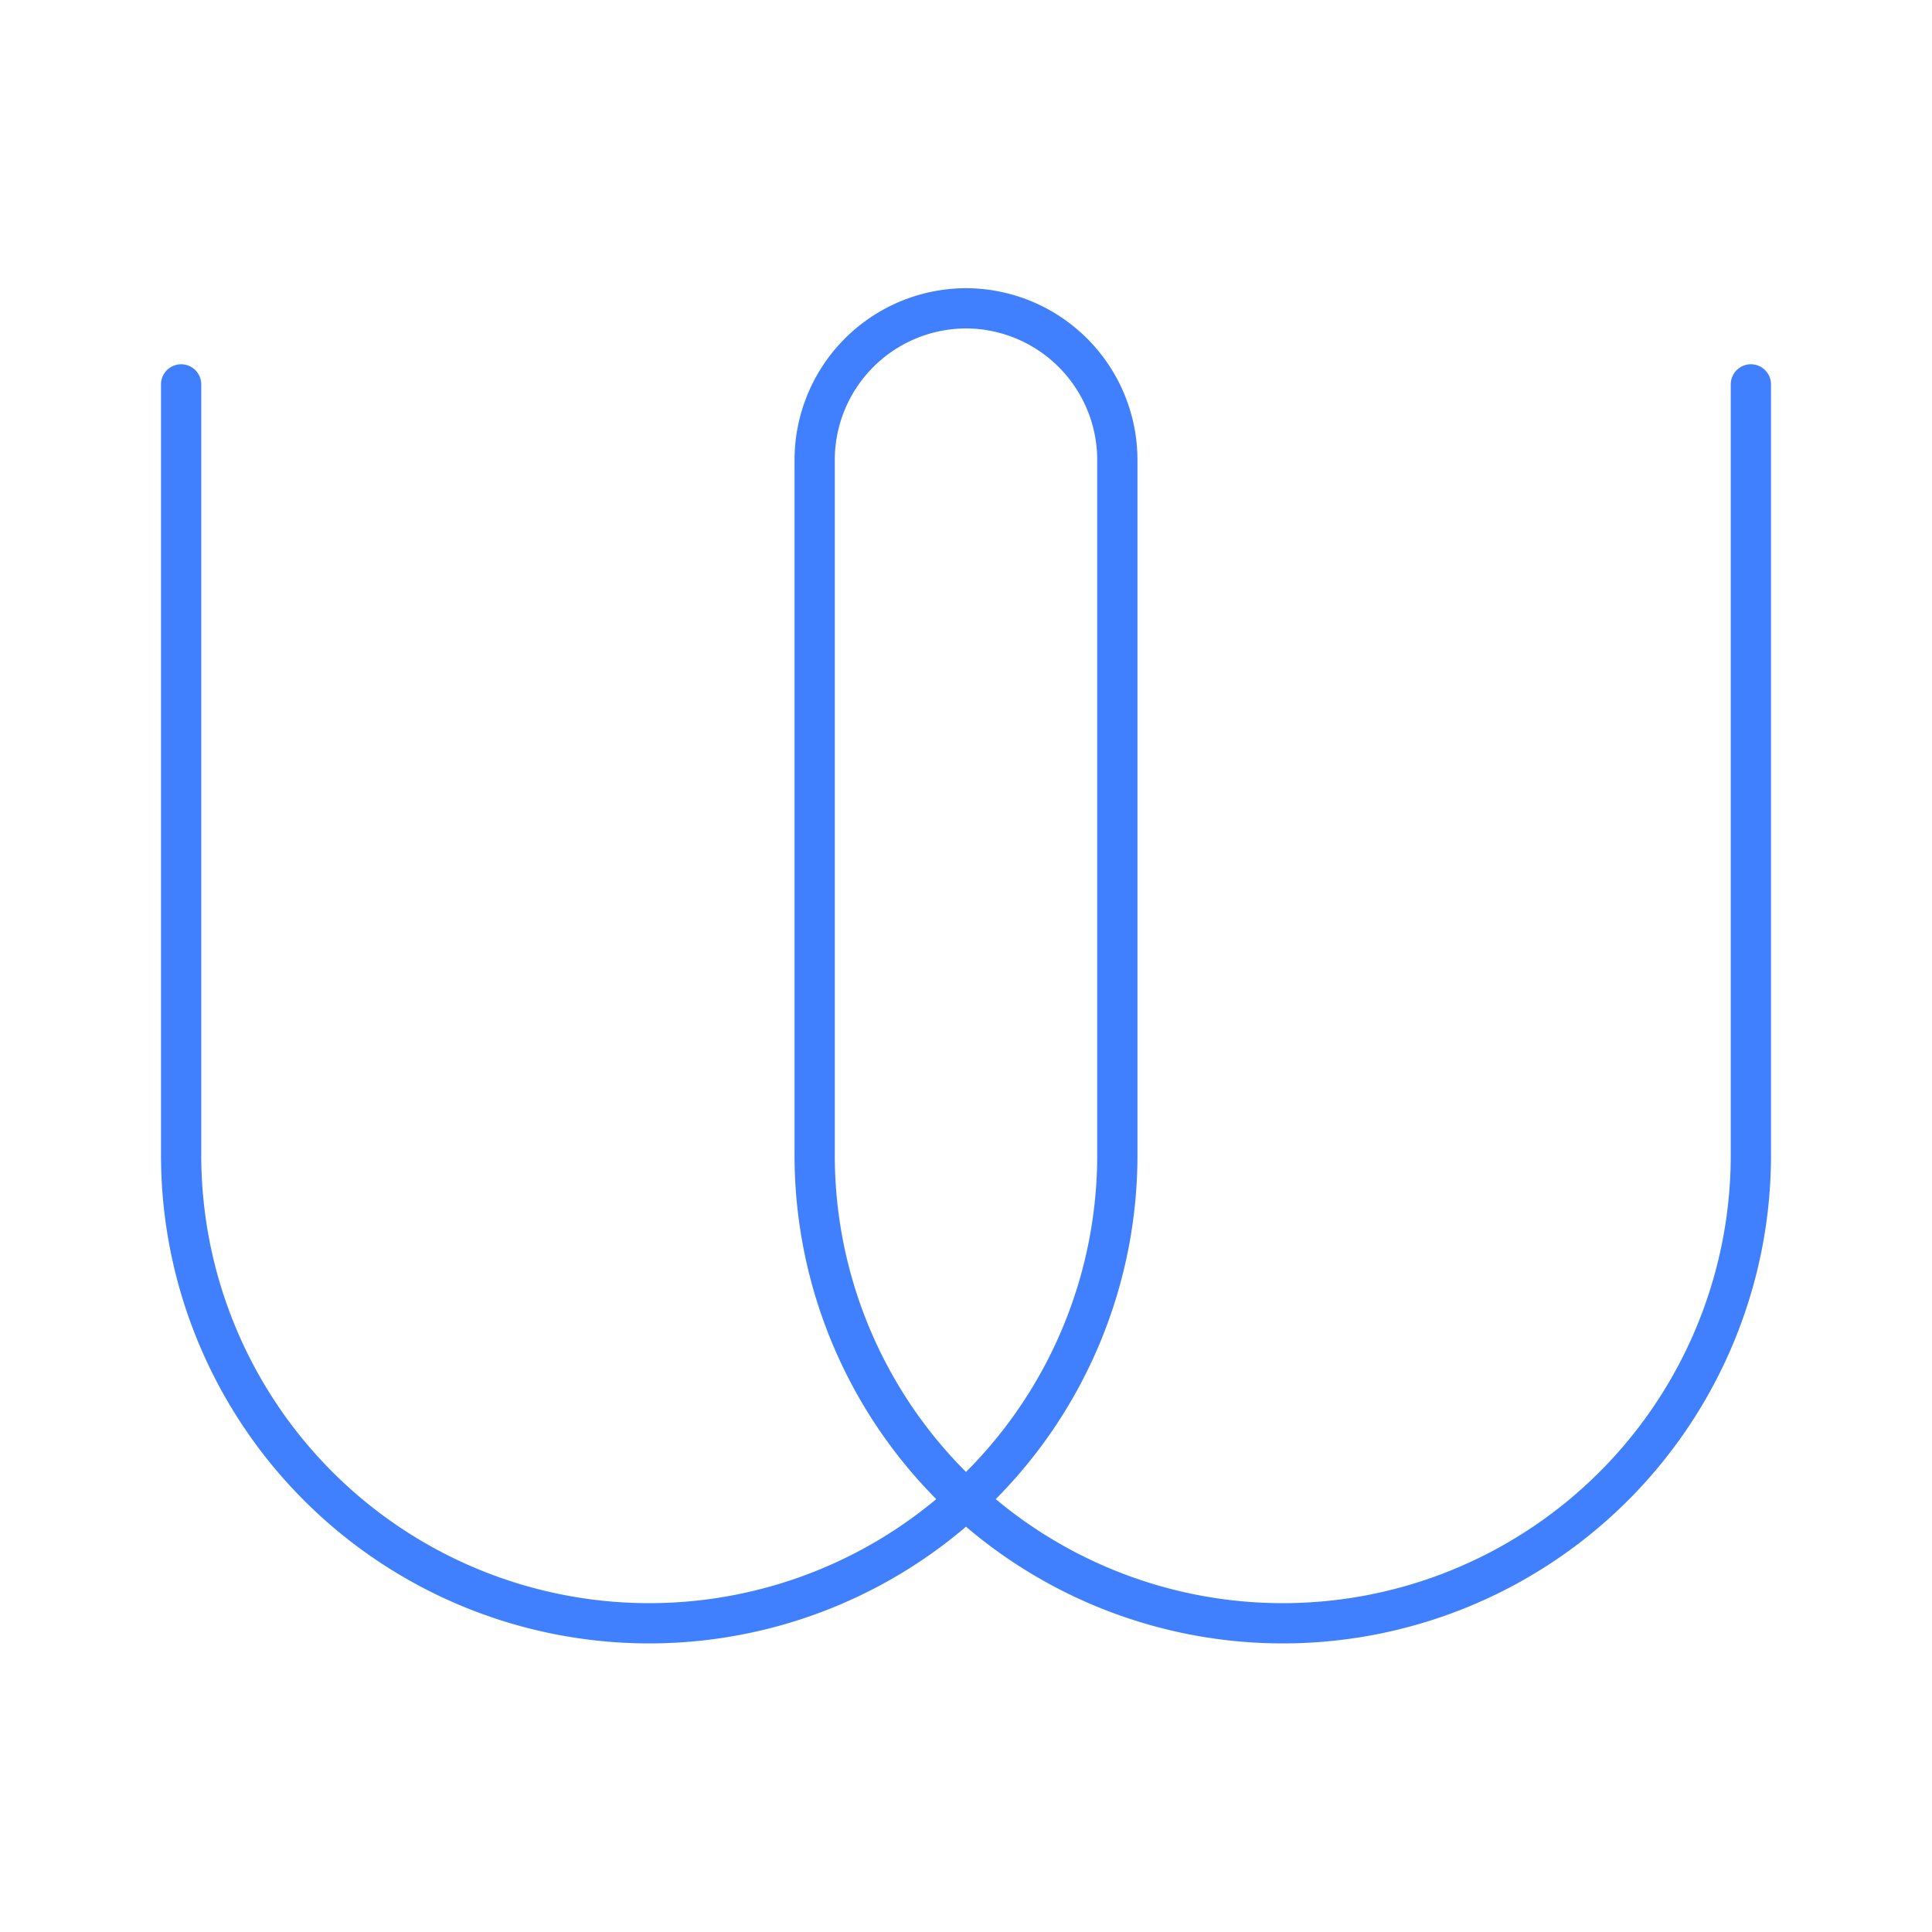 <svg id="Layer_2" data-name="Layer 2" xmlns="http://www.w3.org/2000/svg" viewBox="0 0 48 48"><defs><style>.cls-1{fill:none;stroke:#4080ff;stroke-linecap:round;stroke-linejoin:round;}</style></defs><path class="cls-1" d="M4.5,9.55V28.7A11.63,11.63,0,0,0,16.13,40.33h0A11.63,11.63,0,0,0,27.76,28.7V11.42A3.77,3.77,0,0,0,24,7.66h0"/><path class="cls-1" d="M43.5,9.55V28.7A11.63,11.63,0,0,1,31.87,40.33h0A11.63,11.63,0,0,1,20.24,28.7V11.42A3.77,3.77,0,0,1,24,7.66h0"/></svg>